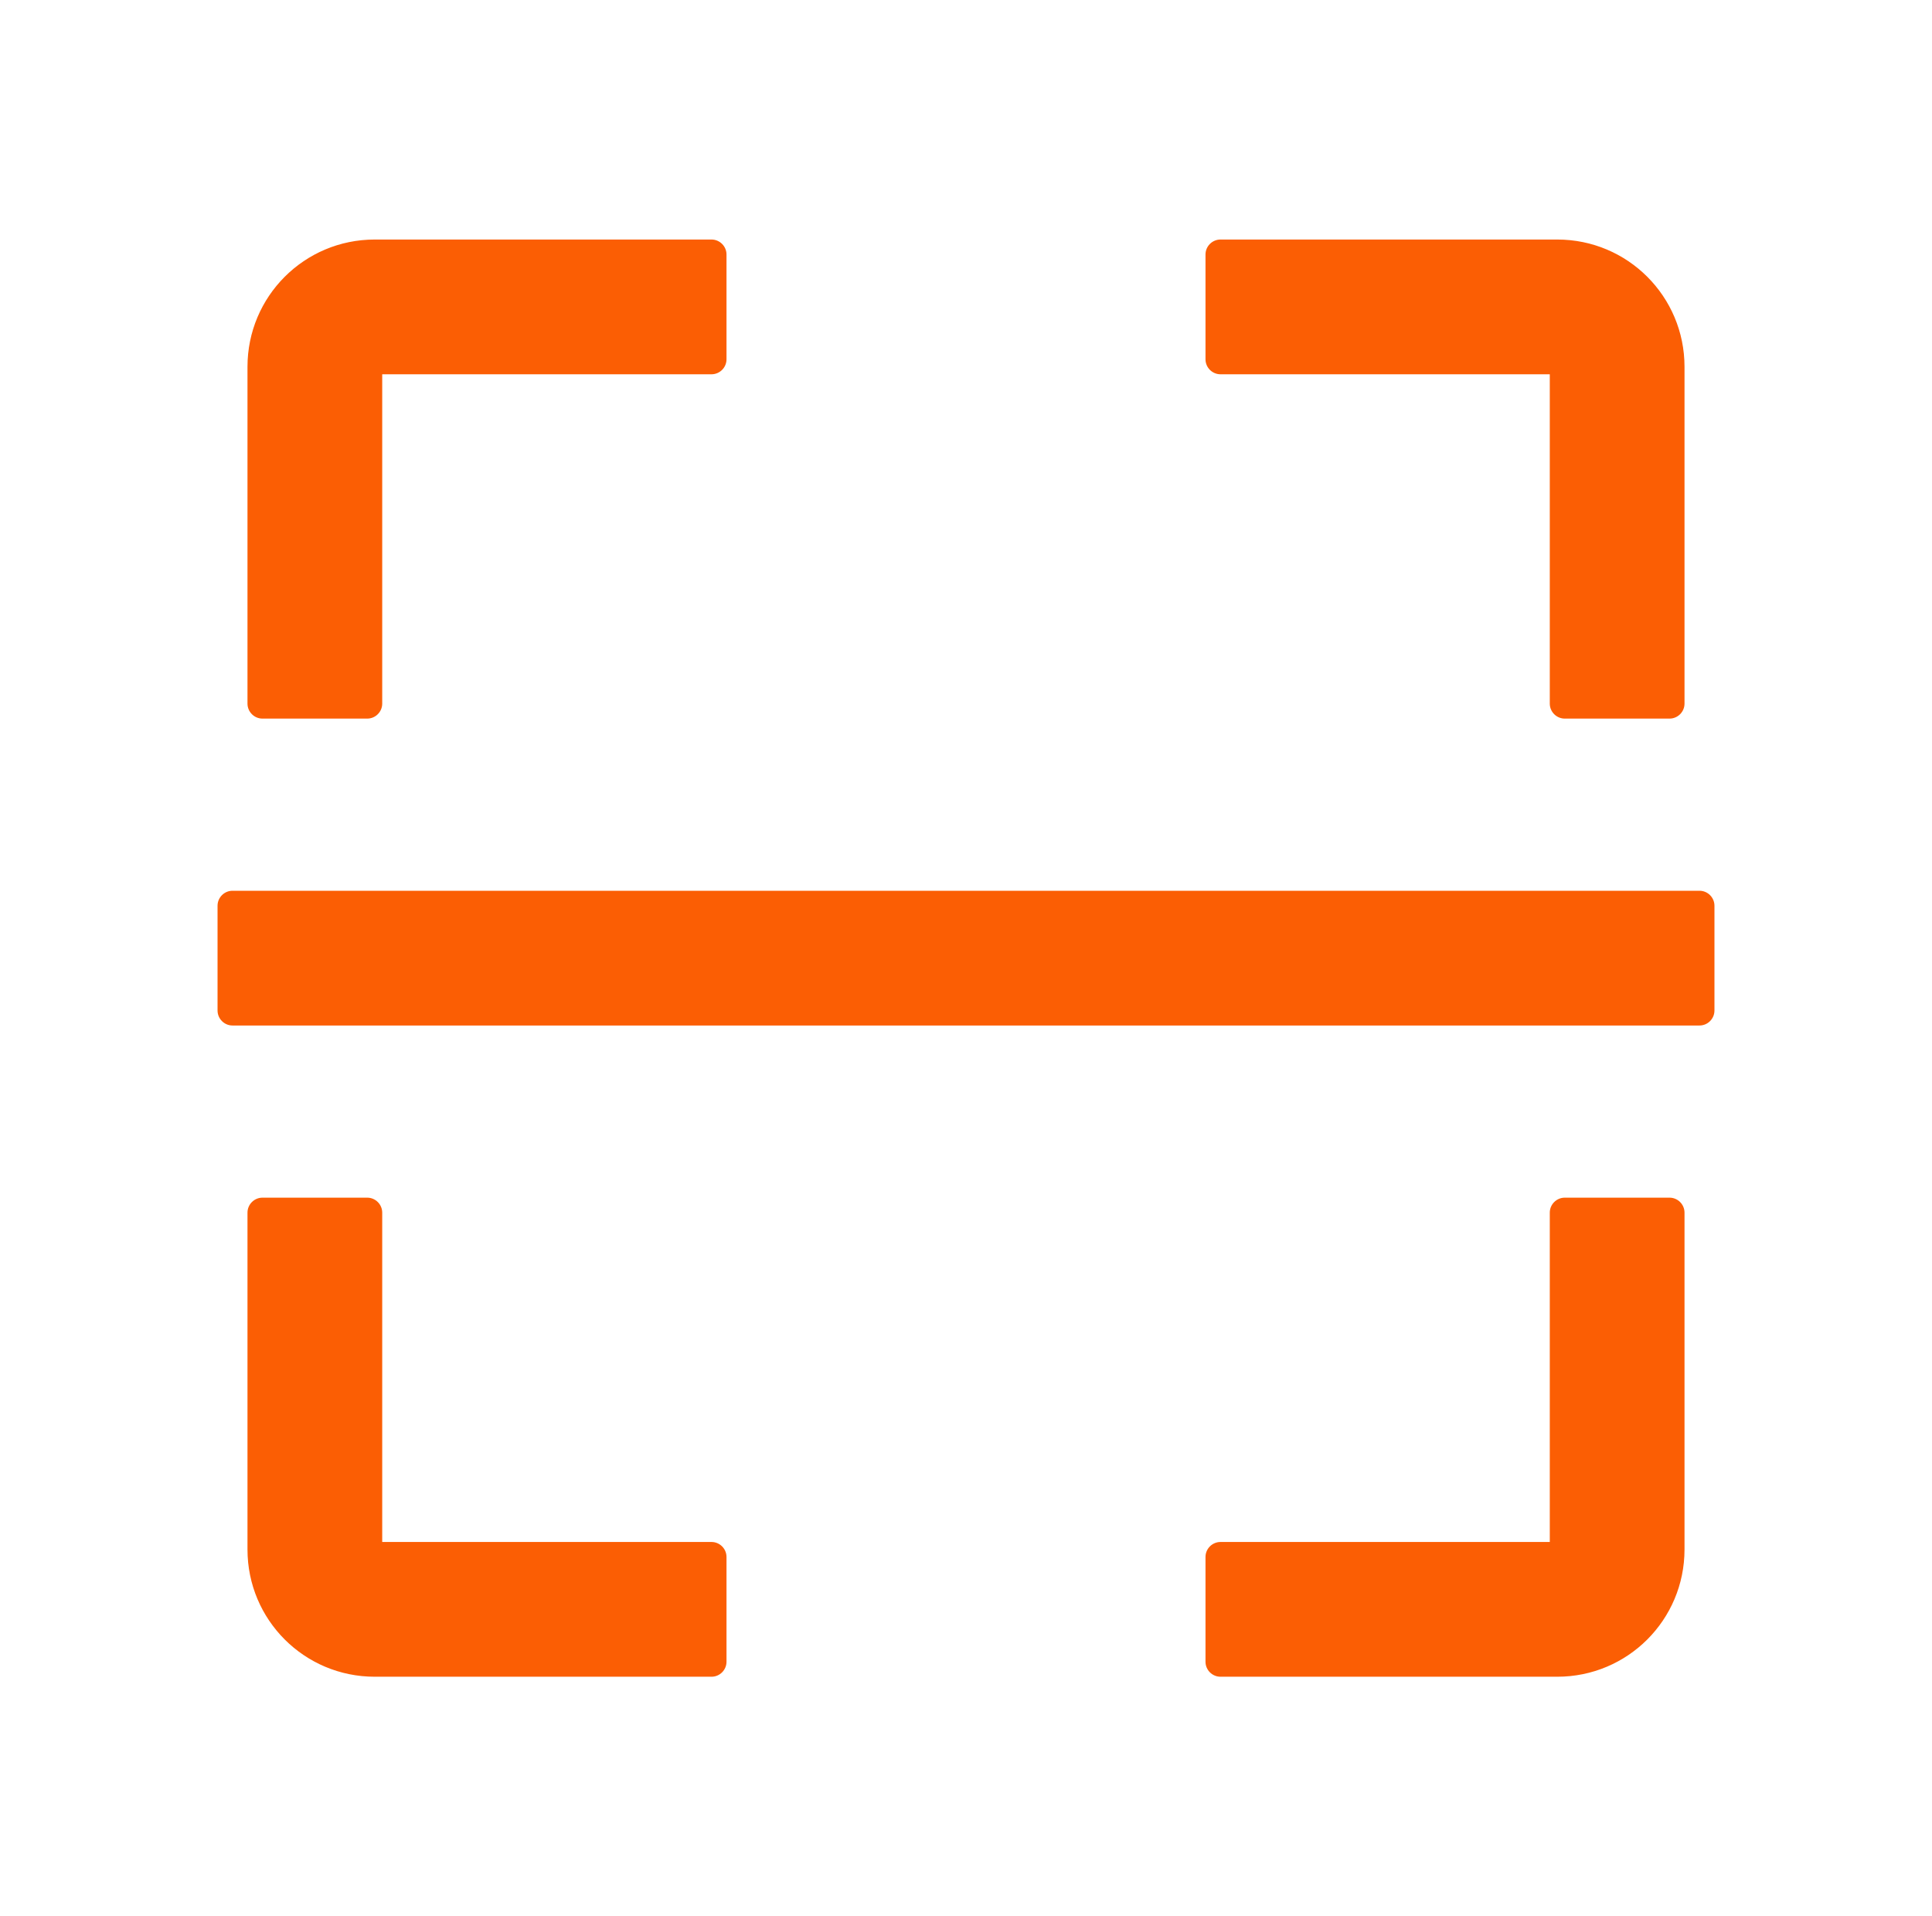 <svg width="121" height="120" viewBox="0 0 121 120" fill="none" xmlns="http://www.w3.org/2000/svg">
<path d="M16.438 45H23C23.516 45 23.938 44.578 23.938 44.062V23.438H44.562C45.078 23.438 45.5 23.016 45.5 22.5V15.938C45.5 15.422 45.078 15 44.562 15H23.469C19.062 15 15.5 18.562 15.5 22.969V44.062C15.5 44.578 15.922 45 16.438 45ZM76.438 23.438H97.062V44.062C97.062 44.578 97.484 45 98 45H104.562C105.078 45 105.5 44.578 105.5 44.062V22.969C105.5 18.562 101.938 15 97.531 15H76.438C75.922 15 75.5 15.422 75.5 15.938V22.5C75.5 23.016 75.922 23.438 76.438 23.438ZM44.562 96.562H23.938V75.938C23.938 75.422 23.516 75 23 75H16.438C15.922 75 15.5 75.422 15.5 75.938V97.031C15.5 101.438 19.062 105 23.469 105H44.562C45.078 105 45.5 104.578 45.5 104.062V97.5C45.5 96.984 45.078 96.562 44.562 96.562ZM104.562 75H98C97.484 75 97.062 75.422 97.062 75.938V96.562H76.438C75.922 96.562 75.5 96.984 75.5 97.5V104.062C75.5 104.578 75.922 105 76.438 105H97.531C101.938 105 105.5 101.438 105.5 97.031V75.938C105.5 75.422 105.078 75 104.562 75ZM106.438 55.781H14.562C14.047 55.781 13.625 56.203 13.625 56.719V63.281C13.625 63.797 14.047 64.219 14.562 64.219H106.438C106.953 64.219 107.375 63.797 107.375 63.281V56.719C107.375 56.203 106.953 55.781 106.438 55.781Z" fill="#FB5E04"/>
</svg>
